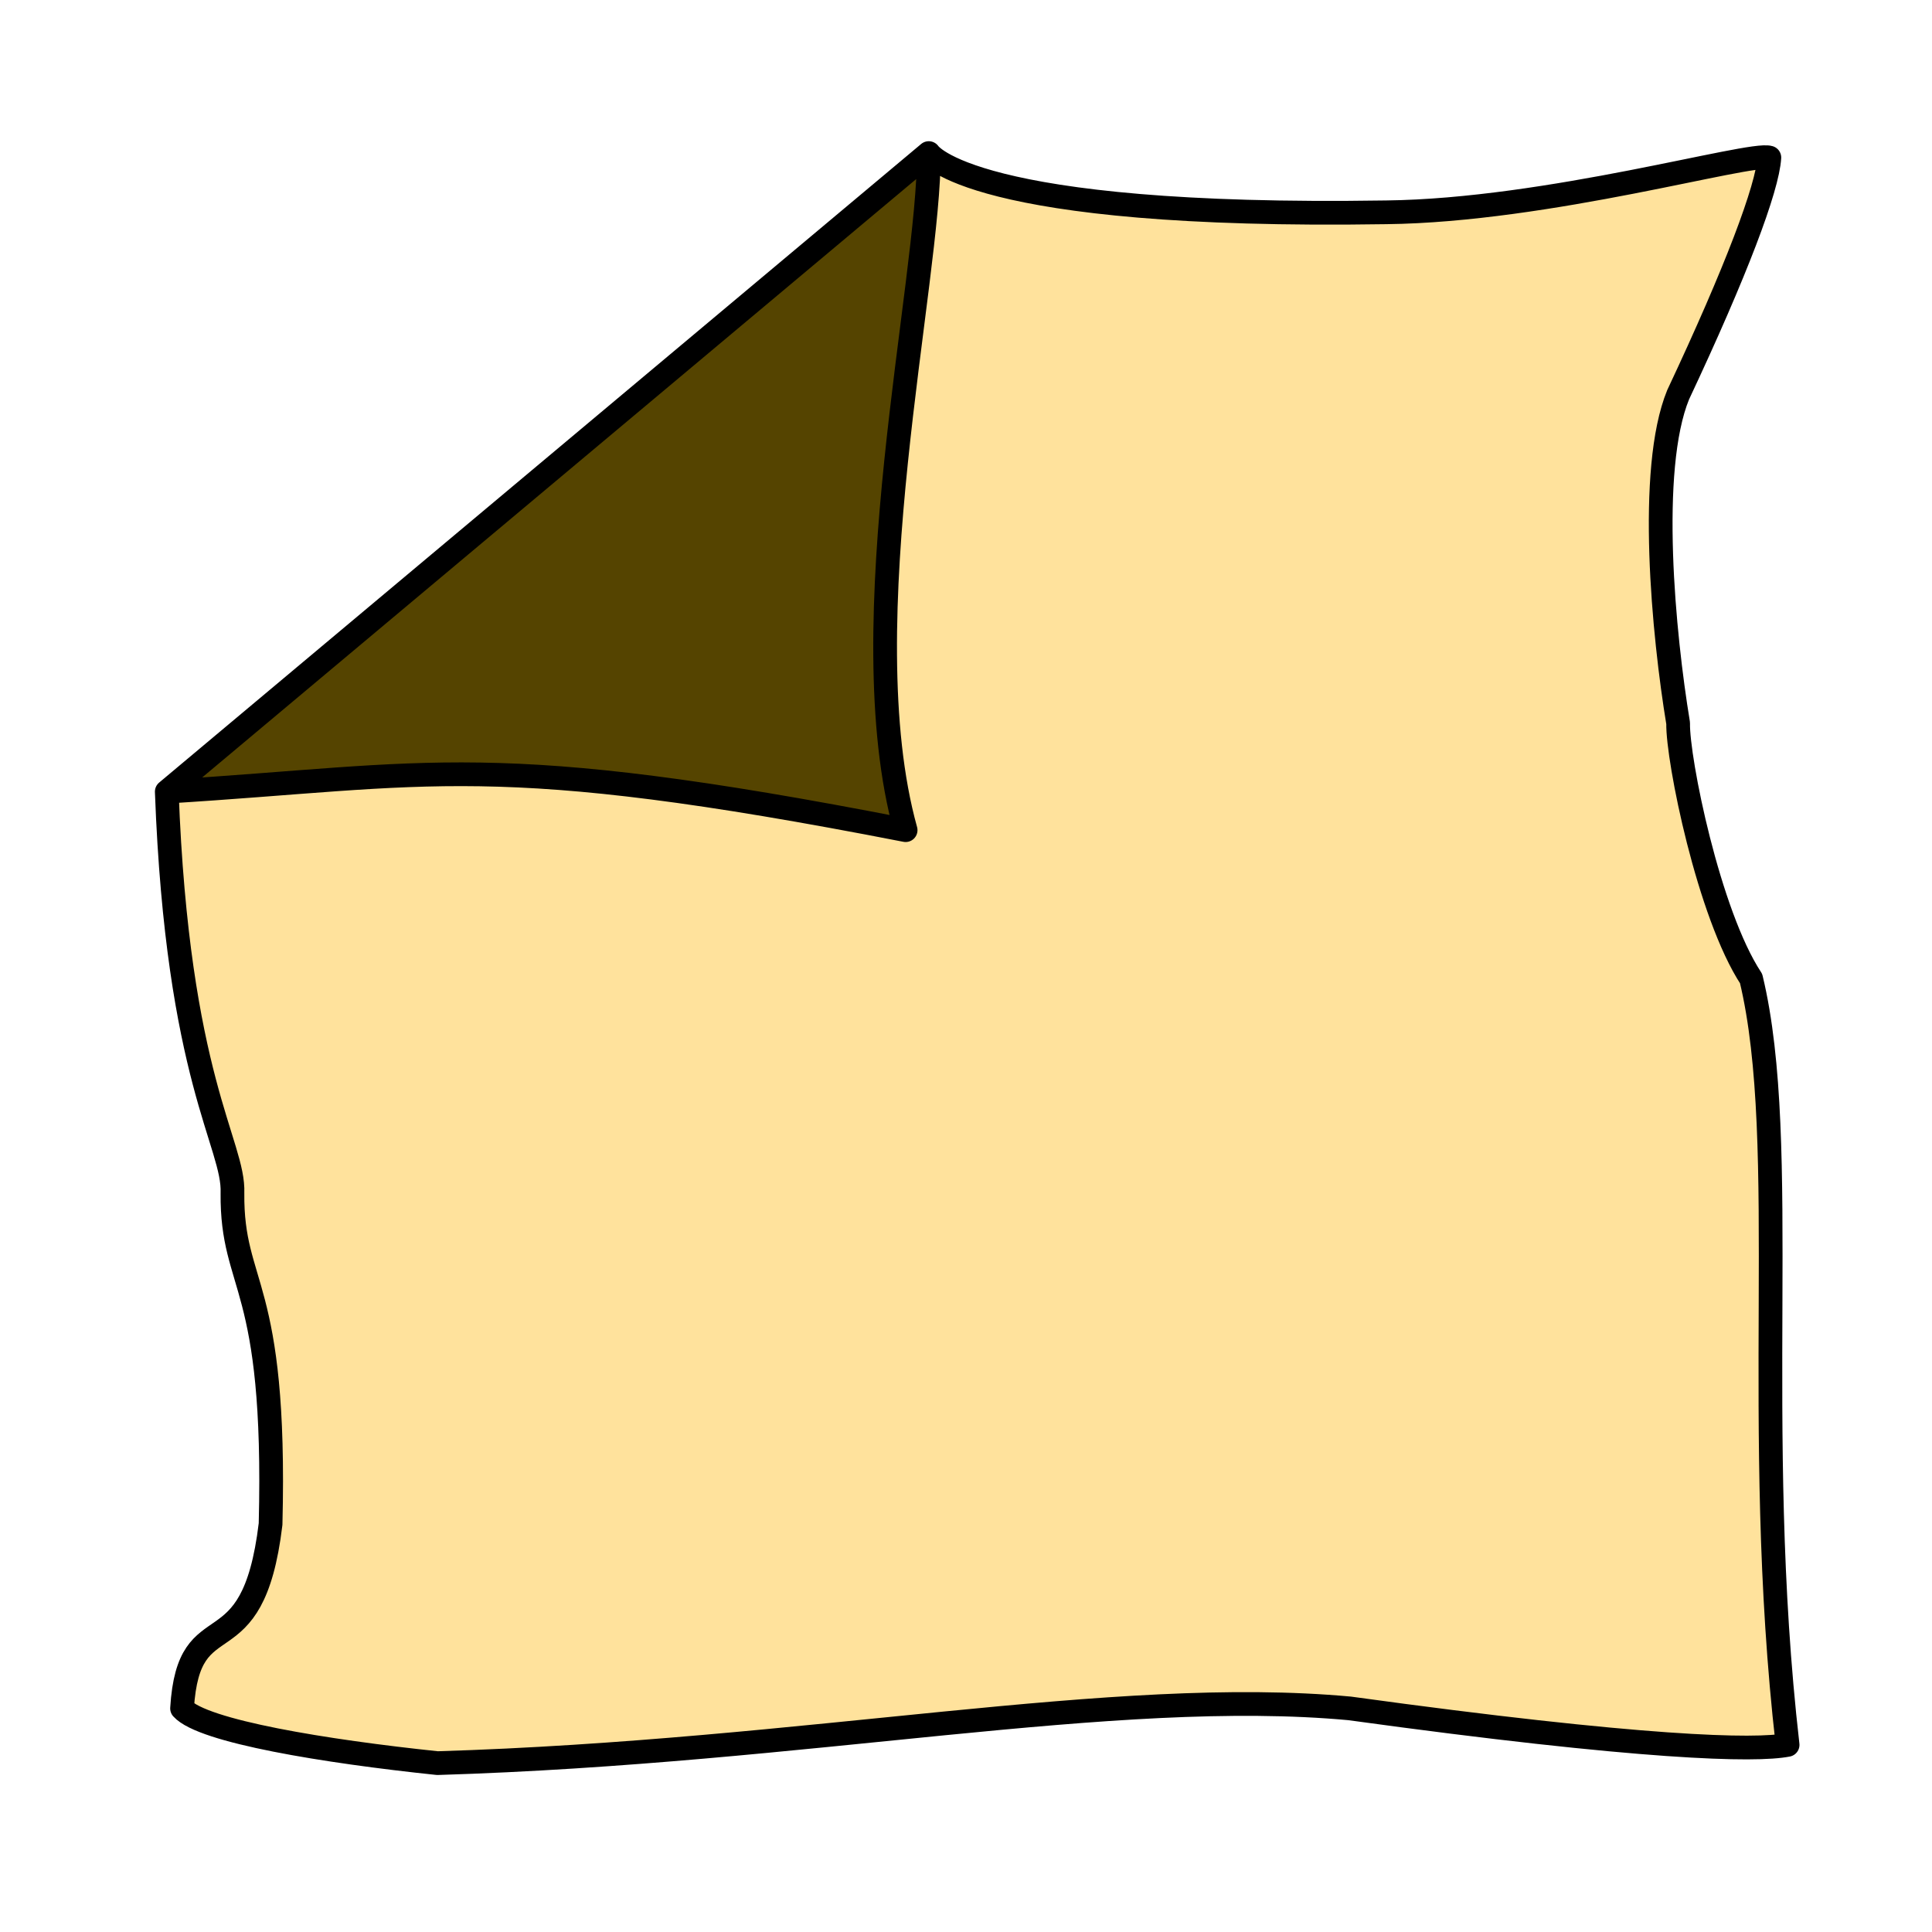 <?xml version="1.0" encoding="UTF-8" standalone="no"?>
<!-- Created with Inkscape (http://www.inkscape.org/) -->

<svg
   width="512"
   height="512"
   viewBox="0 0 512 512"
   version="1.1"
   id="svg1029"
   inkscape:version="1.1.2 (0a00cf5339, 2022-02-04)"
   sodipodi:docname="icons_sitemap.svg"
   style="stroke-linecap:round"
   xmlns:inkscape="http://www.inkscape.org/namespaces/inkscape"
   xmlns:sodipodi="http://sodipodi.sourceforge.net/DTD/sodipodi-0.dtd"
   xmlns="http://www.w3.org/2000/svg"
   xmlns:svg="http://www.w3.org/2000/svg">
  <sodipodi:namedview
     id="namedview1031"
     pagecolor="#ffffff"
     bordercolor="#666666"
     borderopacity="1.0"
     inkscape:pageshadow="2"
     inkscape:pageopacity="0.0"
     inkscape:pagecheckerboard="0"
     inkscape:document-units="px"
     showgrid="true"
     units="px"
     inkscape:zoom="0.98520767"
     inkscape:cx="252.73859"
     inkscape:cy="252.73859"
     inkscape:window-width="1842"
     inkscape:window-height="1011"
     inkscape:window-x="0"
     inkscape:window-y="0"
     inkscape:window-maximized="1"
     inkscape:current-layer="layer1">
    <sodipodi:guide
       position="-0.265,127"
       orientation="0,512"
       id="guide1090" />
    <sodipodi:guide
       position="127,-0.265"
       orientation="512,0"
       id="guide1092" />
    <sodipodi:guide
       position="135.731,8.467"
       orientation="0,-512"
       id="guide1094" />
    <sodipodi:guide
       position="8.467,135.731"
       orientation="-512,0"
       id="guide1096" />
    <inkscape:grid
       type="xygrid"
       id="grid1098" />
  </sodipodi:namedview>
  <defs
     id="defs1026" />
  <g
     inkscape:label="Layer 1"
     inkscape:groupmode="layer"
     id="layer1"
     style="display:inline">
    <path
       style="fill:#ffe29c;fill-opacity:1;stroke:none;stroke-width:6.286;stroke-linecap:butt;stroke-linejoin:round;stroke-miterlimit:4;stroke-dasharray:none;stroke-opacity:1"
       d="M 246.134,40.566 44.197,209.798 C 114.637,205.45 130.077,198.562 240,220 224.755,165.142 246.455,74.293 246.134,40.566 Z M 44.197,209.798 c 2.827,76.215 17.913,93.43 17.406,106.372 -0.231,25.494 11.735,22.953 10.102,87.717 -4.791,39.977 -21.679,19.525 -23.46,48.856 5.487,6.1 38.025,11.403 67.691,14.505 98.459,-2.989 179.295,-20.272 241.755,-14.505 77.921,10.732 107.548,11.33 116.042,9.67 -9.727,-84.732 0.91,-159.073 -9.67,-203.074 -11.247,-17.093 -19.526,-58.083 -19.34,-67.691 -3.838,-23.242 -8.131,-67.159 0,-87.032 15.436,-32.824 23.685,-54.805 24.175,-62.856 -5.18,-1.551 -58.618,14.015 -101.537,14.505 C 257,58 246.134,40.566 246.134,40.566"
       id="sitemap-overall-bg"
       sodipodi:nodetypes="ccccccccccccccccc" />
    <path
       style="fill:#554400;fill-opacity:1;stroke:none;stroke-width:6.286;stroke-linecap:butt;stroke-linejoin:round;stroke-miterlimit:4;stroke-dasharray:none;stroke-opacity:1"
       d="M 246.134,40.566 44.197,209.798 C 114.637,205.45 130.077,198.562 240,220 224.755,165.142 246.455,74.293 246.134,40.566 Z"
       id="sitemap-corner-bg"
       sodipodi:nodetypes="cccc" />
    <path
       style="fill:none;fill-opacity:1;stroke:#000000;stroke-width:6.286;stroke-linecap:butt;stroke-linejoin:round;stroke-miterlimit:4;stroke-dasharray:none;stroke-opacity:1"
       d="M 246.134,40.566 44.197,209.798 C 114.637,205.45 130.077,198.562 240,220 224.755,165.142 246.455,74.293 246.134,40.566 Z M 44.197,209.798 c 2.827,76.215 17.913,93.43 17.406,106.372 -0.231,25.494 11.735,22.953 10.102,87.717 -4.791,39.977 -21.679,19.525 -23.46,48.856 5.487,6.1 38.025,11.403 67.691,14.505 98.459,-2.989 179.295,-20.272 241.755,-14.505 77.921,10.732 107.548,11.33 116.042,9.67 -9.727,-84.732 0.91,-159.073 -9.67,-203.074 -11.247,-17.093 -19.526,-58.083 -19.34,-67.691 -3.838,-23.242 -8.131,-67.159 0,-87.032 15.436,-32.824 23.685,-54.805 24.175,-62.856 -5.18,-1.551 -58.618,14.015 -101.537,14.505 C 257,58 246.134,40.566 246.134,40.566"
       id="sitemap-outline"
       sodipodi:nodetypes="ccccccccccccccccc" />
  </g>
</svg>

